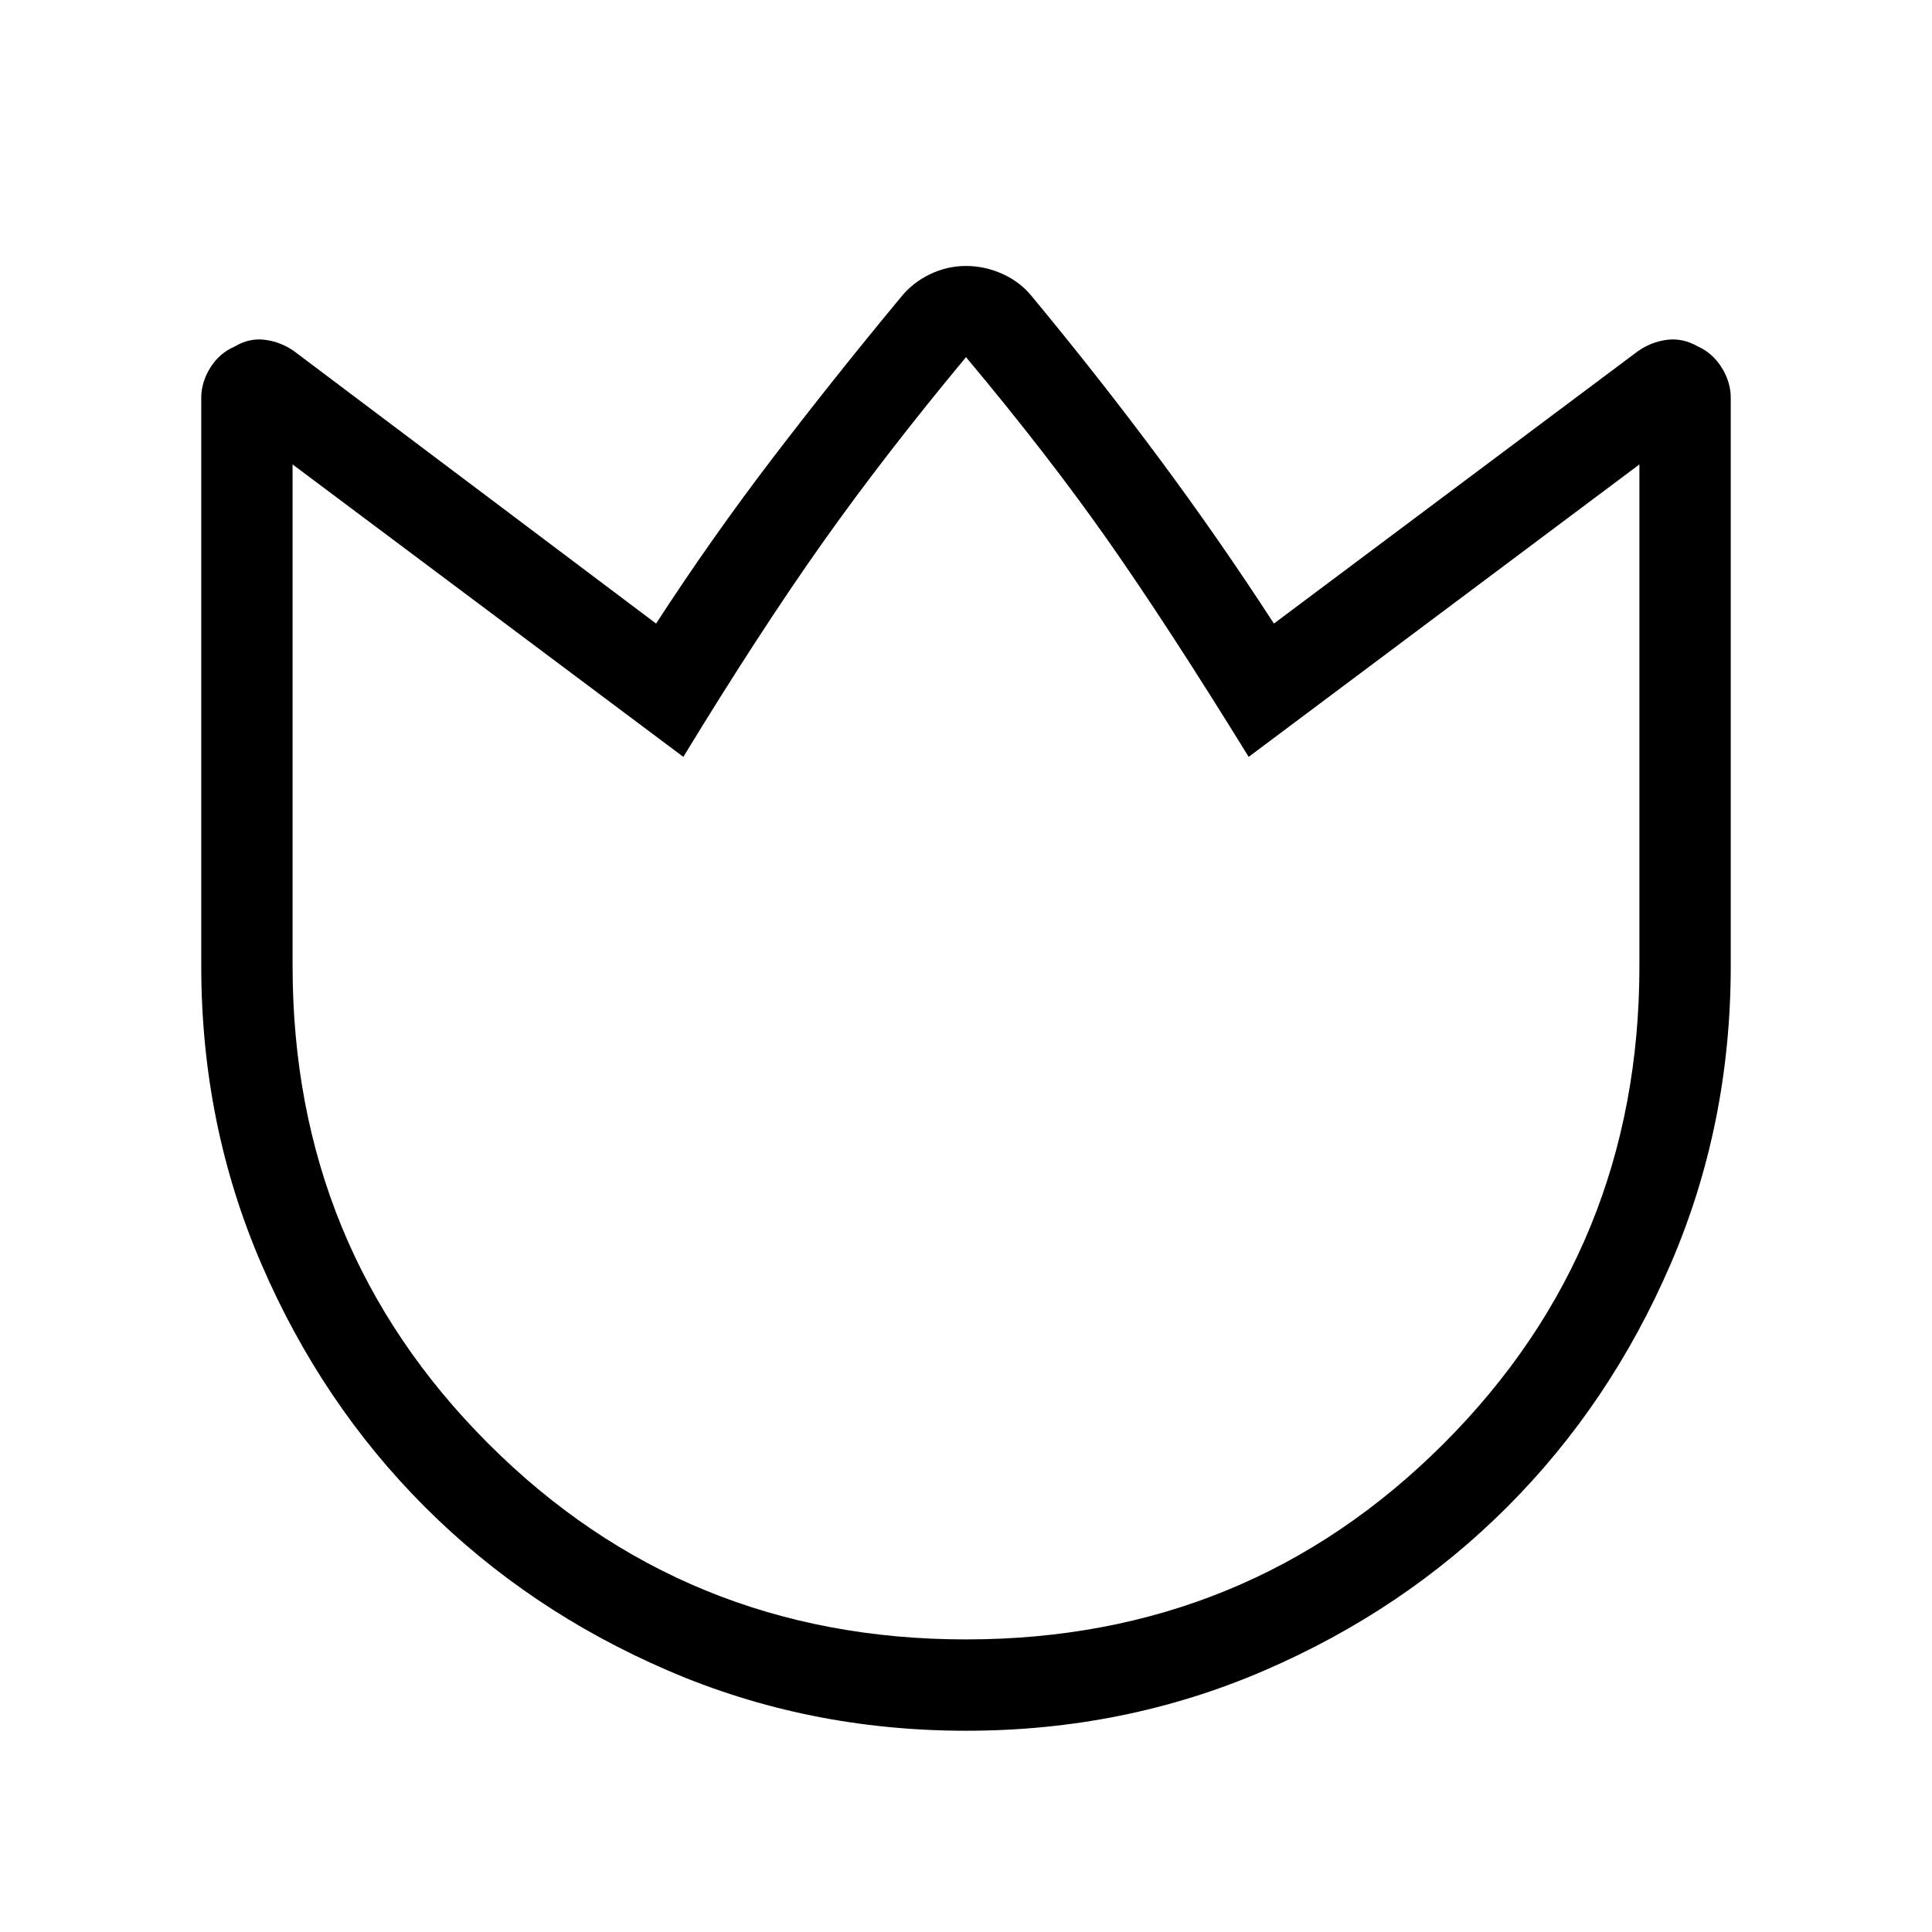 <svg xmlns="http://www.w3.org/2000/svg" width="48" height="48" viewBox="0 96 960 960"><path d="M513.076 243.694q32.77 39.539 62.462 79.462T633 405.848l180.922-135.384q6.615-4.615 14.423-5.615 7.807-1 15.423 3.346 7.231 3.269 11.731 10.465t4.5 15.035V576q0 78.85-29.92 148.199-29.92 69.35-81.21 120.65-51.291 51.3-120.629 81.225-69.337 29.925-148.173 29.925t-148.204-29.925q-69.369-29.925-120.682-81.225-51.314-51.3-81.247-120.65Q100.001 654.85 100.001 576V293.665q0-7.747 4.5-14.974t12.116-10.496q7.231-4.346 15.038-3.346 7.808 1 14.423 5.615L326 405.848q27.77-42.769 58.154-82.5 30.385-39.731 63.154-79.269 6.009-7.582 14.652-11.753 8.642-4.17 18.04-4.17t18.283 4.024q8.886 4.025 14.793 11.514ZM480 910.615q140.067 0 237.341-97.274T814.615 576V326.77L620.461 472.078q-40.538-65.693-70.269-108.001Q520.461 321.77 480 273.462q-40.461 48.692-71.384 92.385-30.923 43.692-69.077 106.231L145.385 326.77V576q0 140.067 97.274 237.341T480 910.615Zm0-319.076Z"/></svg>